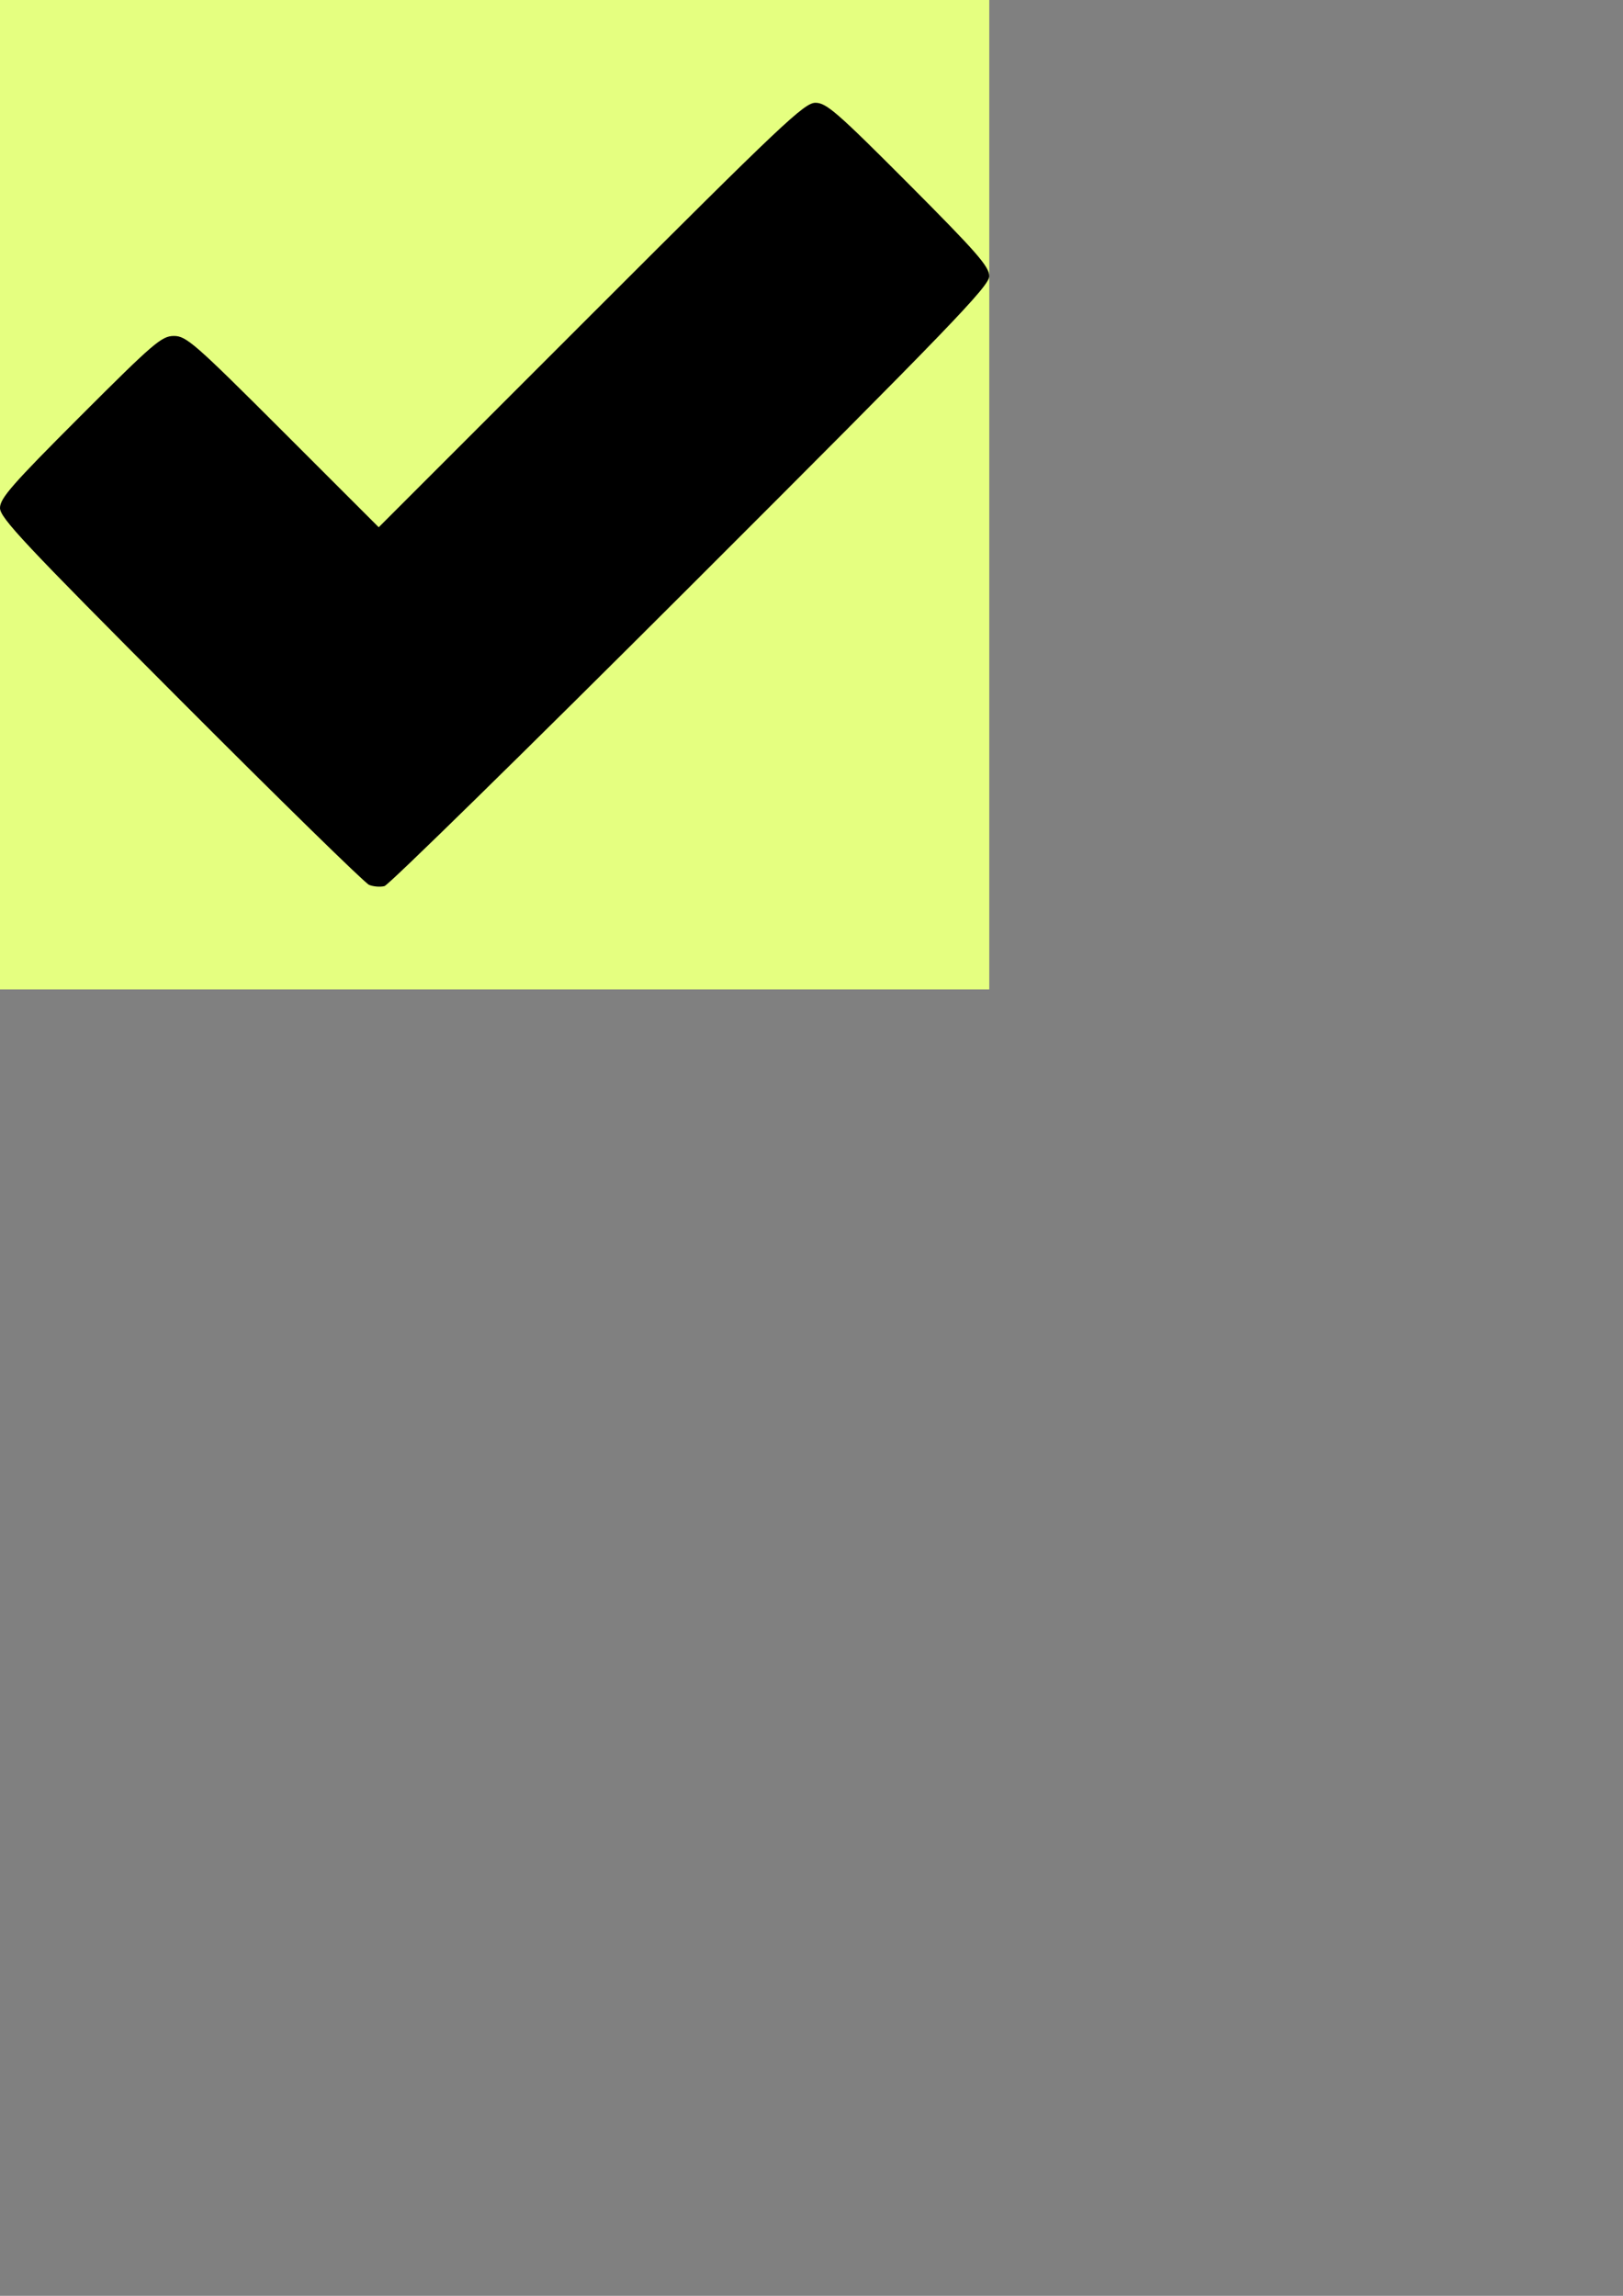 <?xml version="1.0" encoding="UTF-8" standalone="no"?>
<svg
   xmlns:dc="http://purl.org/dc/elements/1.1/"
   xmlns:cc="http://creativecommons.org/ns#"
   xmlns:rdf="http://www.w3.org/1999/02/22-rdf-syntax-ns#"
   xmlns:svg="http://www.w3.org/2000/svg"
   xmlns="http://www.w3.org/2000/svg"
   xmlns:sodipodi="http://sodipodi.sourceforge.net/DTD/sodipodi-0.dtd"
   xmlns:inkscape="http://www.inkscape.org/namespaces/inkscape"
   width="210mm"
   height="297mm"
   viewBox="0 0 210 297"
   version="1.1"
   id="svg4771"
   inkscape:version="1.0.1 (3bc2e813f5, 2020-09-07)"
   sodipodi:docname="ok_tick.svg">
  <rect x="0" y="0" width="210" height="297" fill="#808080" stroke="none"/>
  <defs
     id="defs4765" />
  <sodipodi:namedview
     id="base"
     pagecolor="#ffffff"
     bordercolor="#666666"
     borderopacity="1.0"
     inkscape:pageopacity="0.0"
     inkscape:pageshadow="2"
     inkscape:zoom="0.35"
     inkscape:cx="348.57143"
     inkscape:cy="560"
     inkscape:document-units="mm"
     inkscape:current-layer="layer1"
     inkscape:document-rotation="0"
     showgrid="false"
     inkscape:window-width="1267"
     inkscape:window-height="1040"
     inkscape:window-x="234"
     inkscape:window-y="0"
     inkscape:window-maximized="0" />
  <g
     inkscape:label="Layer 1"
     inkscape:groupmode="layer"
     id="layer1">
    <rect
       style="fill:#e5ff80;stroke:none;stroke-width:11.995;stroke-linejoin:round"
       id="rect2938"
       width="128"
       height="128"
       x="0"
       y="0"
       rx="0"
       ry="0" />
    <path
       style="fill:#000000;stroke-width:0.5"
       d="M 47.75,114.469 C 47.2,114.237 36.231,103.504 23.375,90.618 3.124,70.319 -1.2e-6,66.991 -1.2e-6,65.714 c 0,-1.252 1.568,-3.042 10.388,-11.863 9.522,-9.522 10.533,-10.388 12.121,-10.388 1.597,0 2.704,0.97 14.113,12.372 L 49.002,68.208 76.461,40.752 c 24.773,-24.77 27.615,-27.456 29.05,-27.456 1.405,0 2.811,1.224 12.04,10.482 C 126.401,32.657 128,34.486 128,35.73 128,37.01 123.024,42.17 89.375,75.785 68.131,97.007 50.3,114.487 49.75,114.63 c -0.55,0.143 -1.45,0.07 -2,-0.161 z"
       id="path5363" />
  </g>
</svg>
